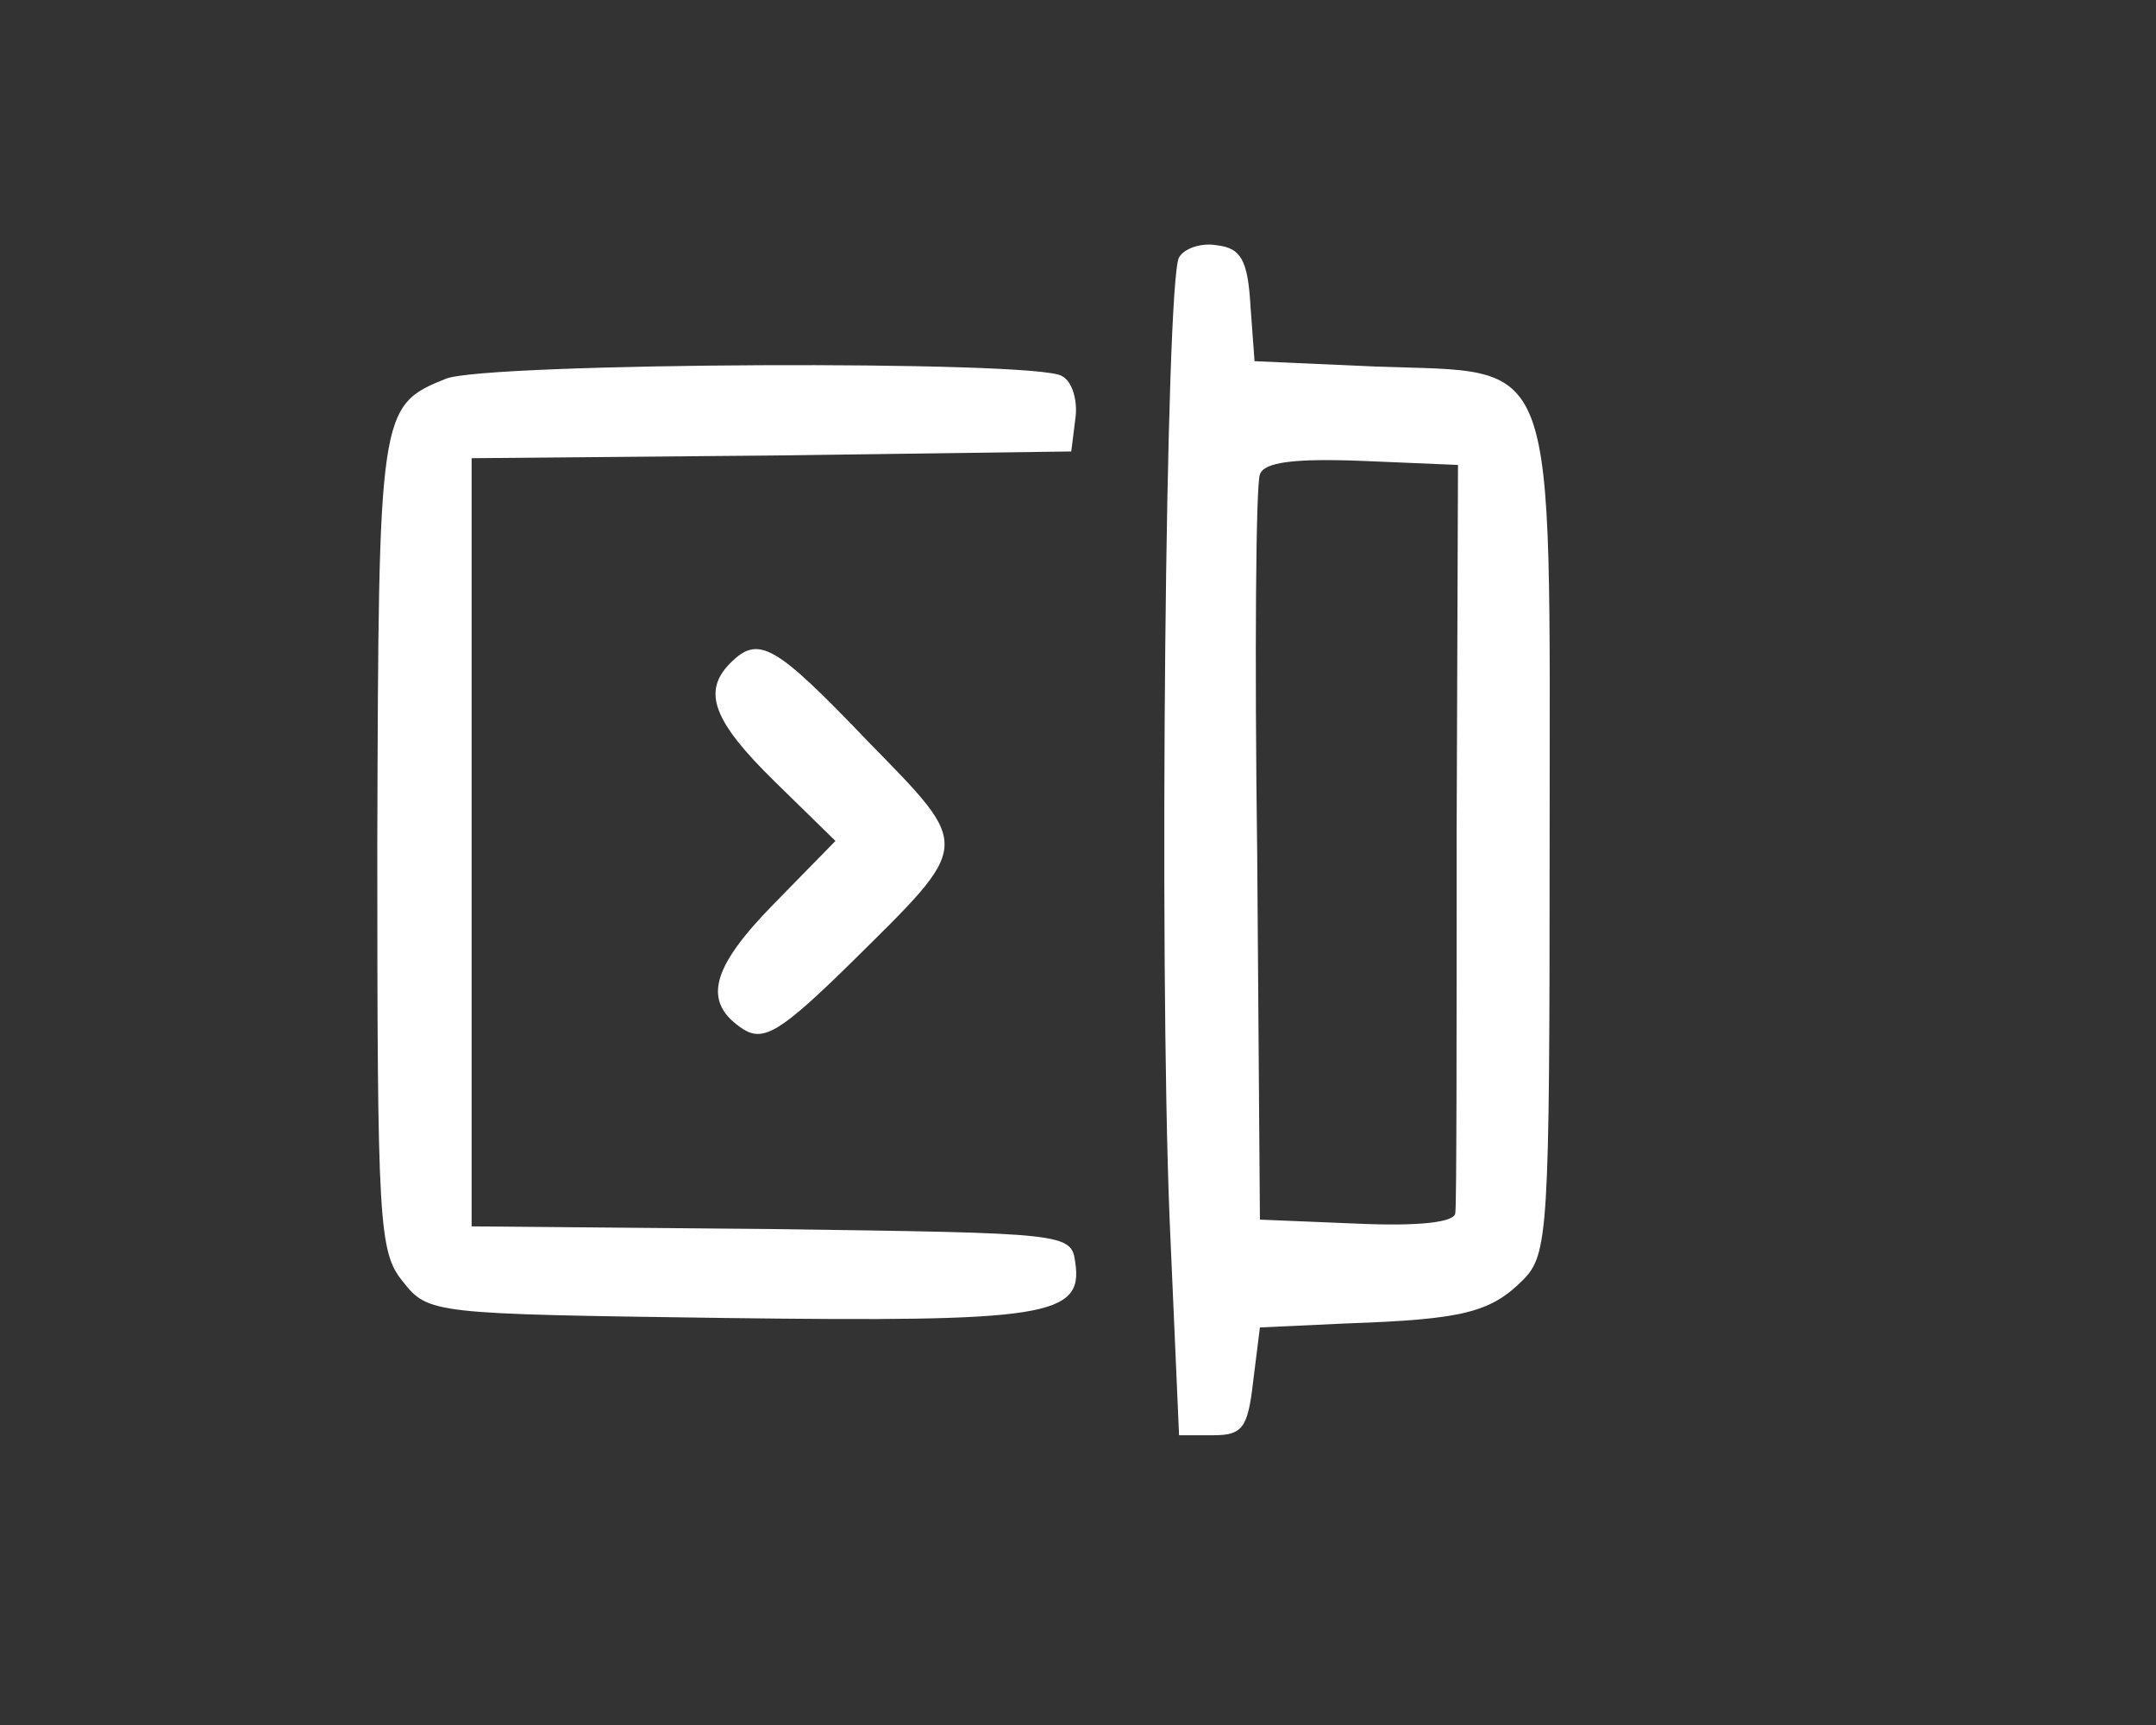 <?xml version="1.0" standalone="no"?>
<!DOCTYPE svg PUBLIC "-//W3C//DTD SVG 20010904//EN"
 "http://www.w3.org/TR/2001/REC-SVG-20010904/DTD/svg10.dtd">
<svg version="1.0" xmlns="http://www.w3.org/2000/svg"
 width="160pt" height="128pt" viewBox="0 0 160 128"
 preserveAspectRatio="xMidYMid meet">

<rect x="0" y="0" width="160" height="128" fill="#333333" stroke="none"/>

<g transform="translate(0,128) scale(0.1,-0.1)"
fill="#FFFFFF" stroke="none">
<path d="M875 1089 c-10 -16 -15 -518 -7 -714 l7 -160 25 0 c22 0 26 5 30 40
l5 40 65 3 c85 3 106 8 130 32 19 19 20 35 20 324 0 371 8 349 -129 354 l-90
4 -3 41 c-2 34 -7 43 -25 45 -11 2 -24 -2 -28 -9z m206 -426 c0 -150 0 -278
-1 -283 0 -7 -27 -10 -72 -8 l-73 3 -2 270 c-2 149 -1 276 2 283 3 9 25 12 76
10 l71 -3 -1 -272z"/>
<path d="M331 999 c-50 -20 -50 -24 -51 -345 0 -282 1 -303 19 -325 19 -24 22
-24 240 -27 236 -3 265 1 259 41 -3 22 -5 22 -225 25 l-223 2 0 285 0 285 223
2 222 3 3 24 c2 13 -2 28 -10 32 -18 12 -427 10 -457 -2z"/>
<path d="M542 788 c-21 -21 -13 -43 33 -88 l45 -44 -46 -47 c-47 -48 -53 -73
-22 -93 15 -9 28 -1 79 49 91 90 91 85 13 165 -69 72 -81 79 -102 58z"/>
</g>
</svg>
